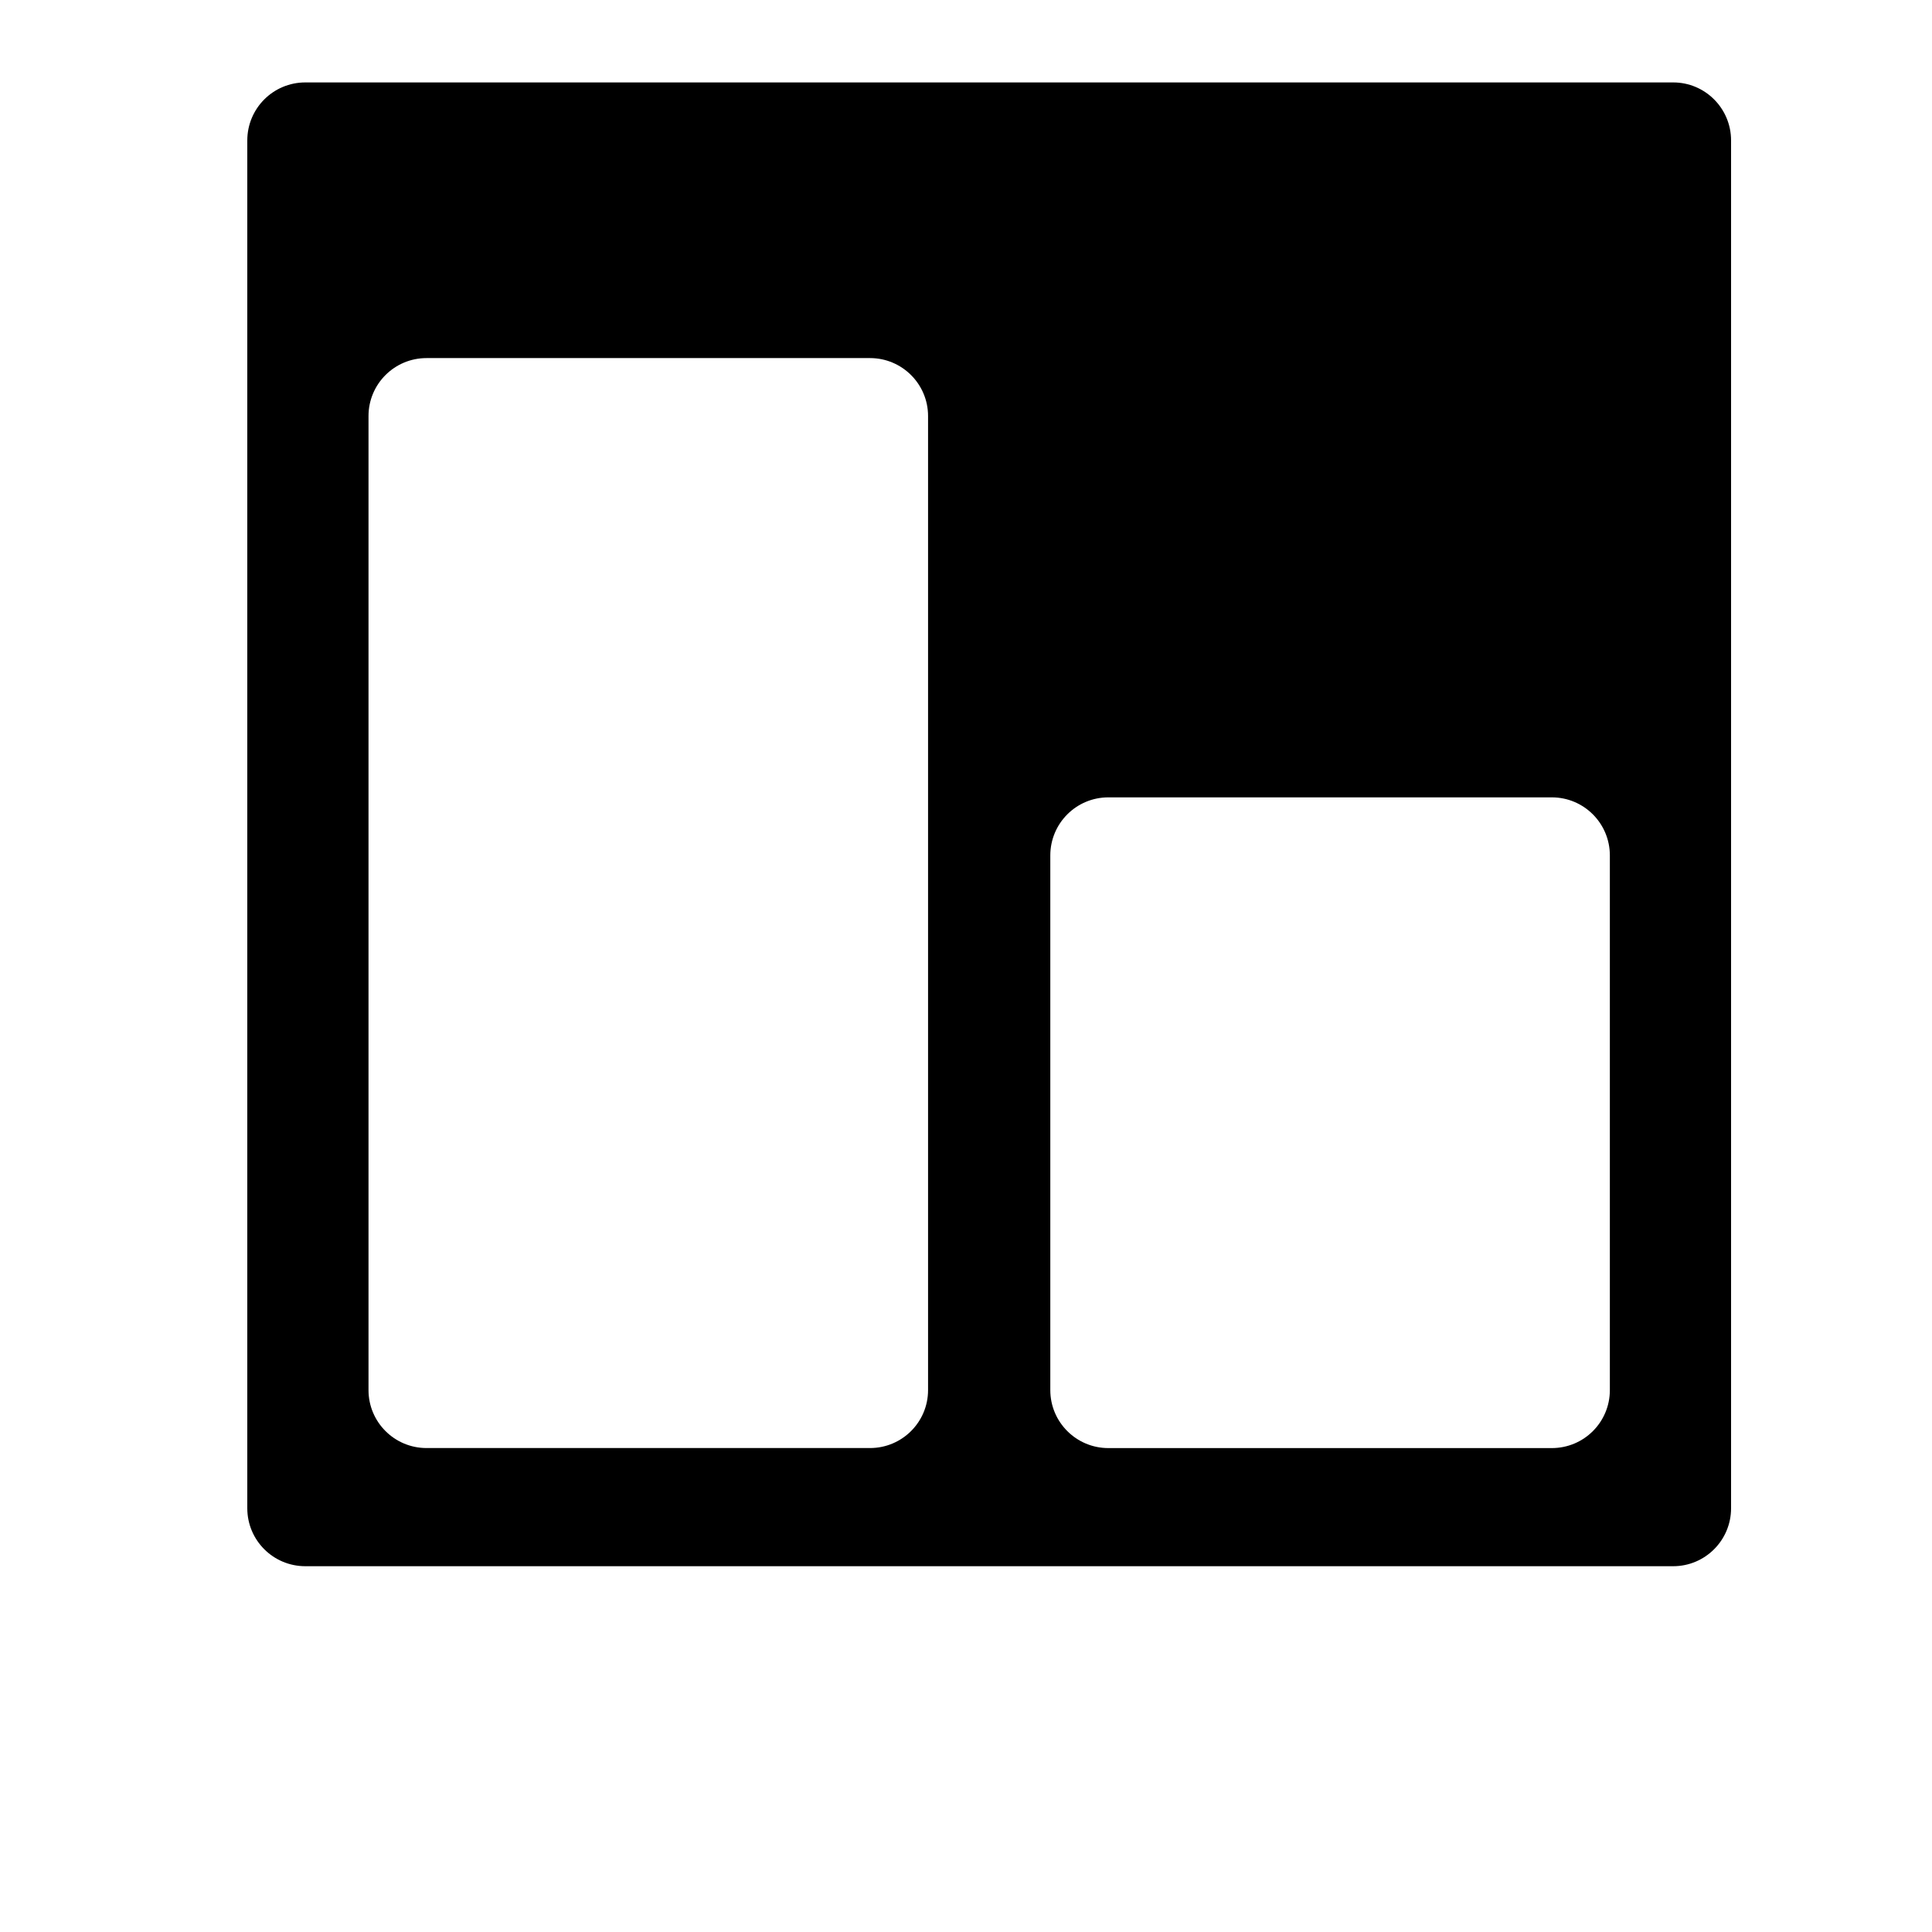 <svg width="24" height="24" viewBox="0 0 1000 1000">
  <path d="M866.048 810.667h-708.011c-16.64 0-30.037-13.44-30.037-29.995v-707.968c0-16.597 13.419-30.037 30.037-30.037h708.011c16.533 0 29.952 13.44 29.952 30.037v707.968c0 16.555-13.419 29.995-29.952 29.995zM480.363 215.339c0-16.555-13.461-29.995-30.037-29.995h-229.547c-16.64 0-30.037 13.461-30.037 29.995v504.171c0 16.555 13.419 29.995 30.037 29.995h229.547c16.597 0 30.037-13.44 30.037-29.995v-504.171zM833.259 442.774c0-16.597-13.419-30.059-30.037-30.059h-229.547c-16.597 0-30.037 13.461-30.037 30.059v276.757c0 16.555 13.461 29.995 30.037 29.995h229.547c16.64 0 30.037-13.44 30.037-29.995v-276.757z" />
</svg>